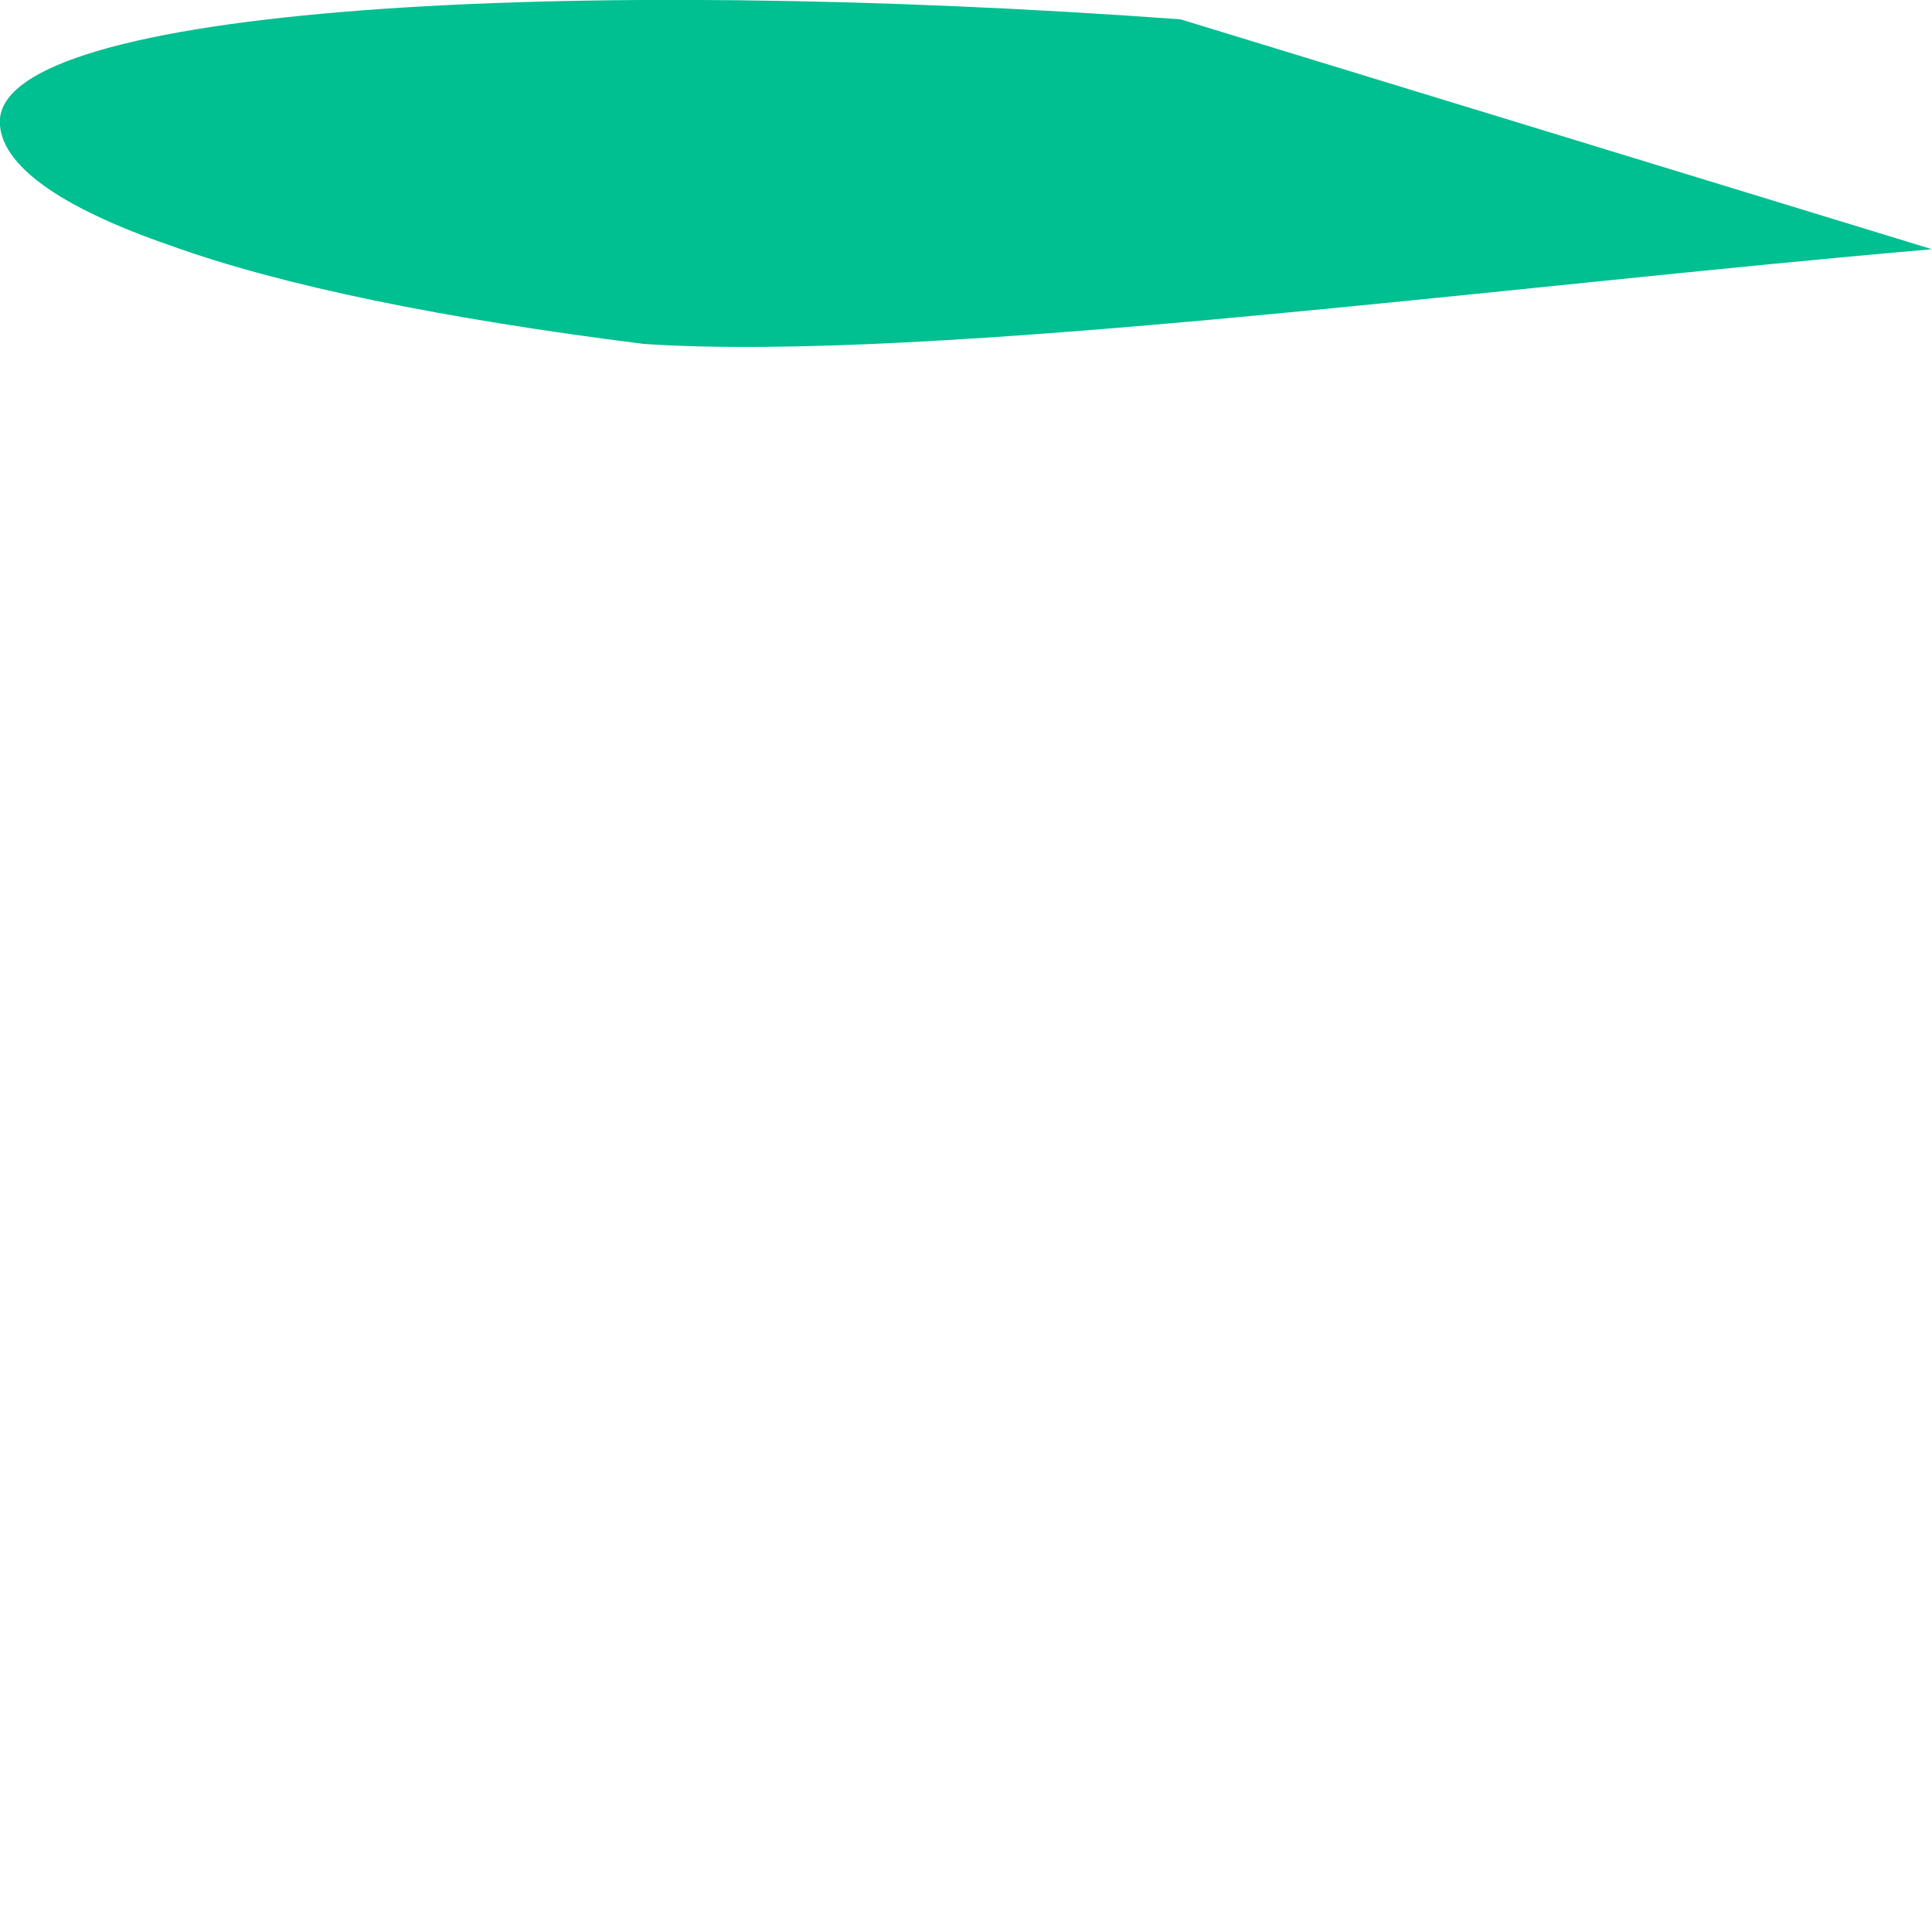 <svg width="1" height="1" viewBox="0 0 1 1" fill="none" xmlns="http://www.w3.org/2000/svg">
<path d="M-9.56293e-05 0.063C-9.56293e-05 0.003 0.296 -0.013 0.611 0.01L1 0.129C0.778 0.148 0.481 0.188 0.333 0.178C0.23 0.165 0.146 0.148 0.088 0.127C0.03 0.107 -0 0.085 -9.56293e-05 0.063Z" fill="#00BF91"/>
</svg>
